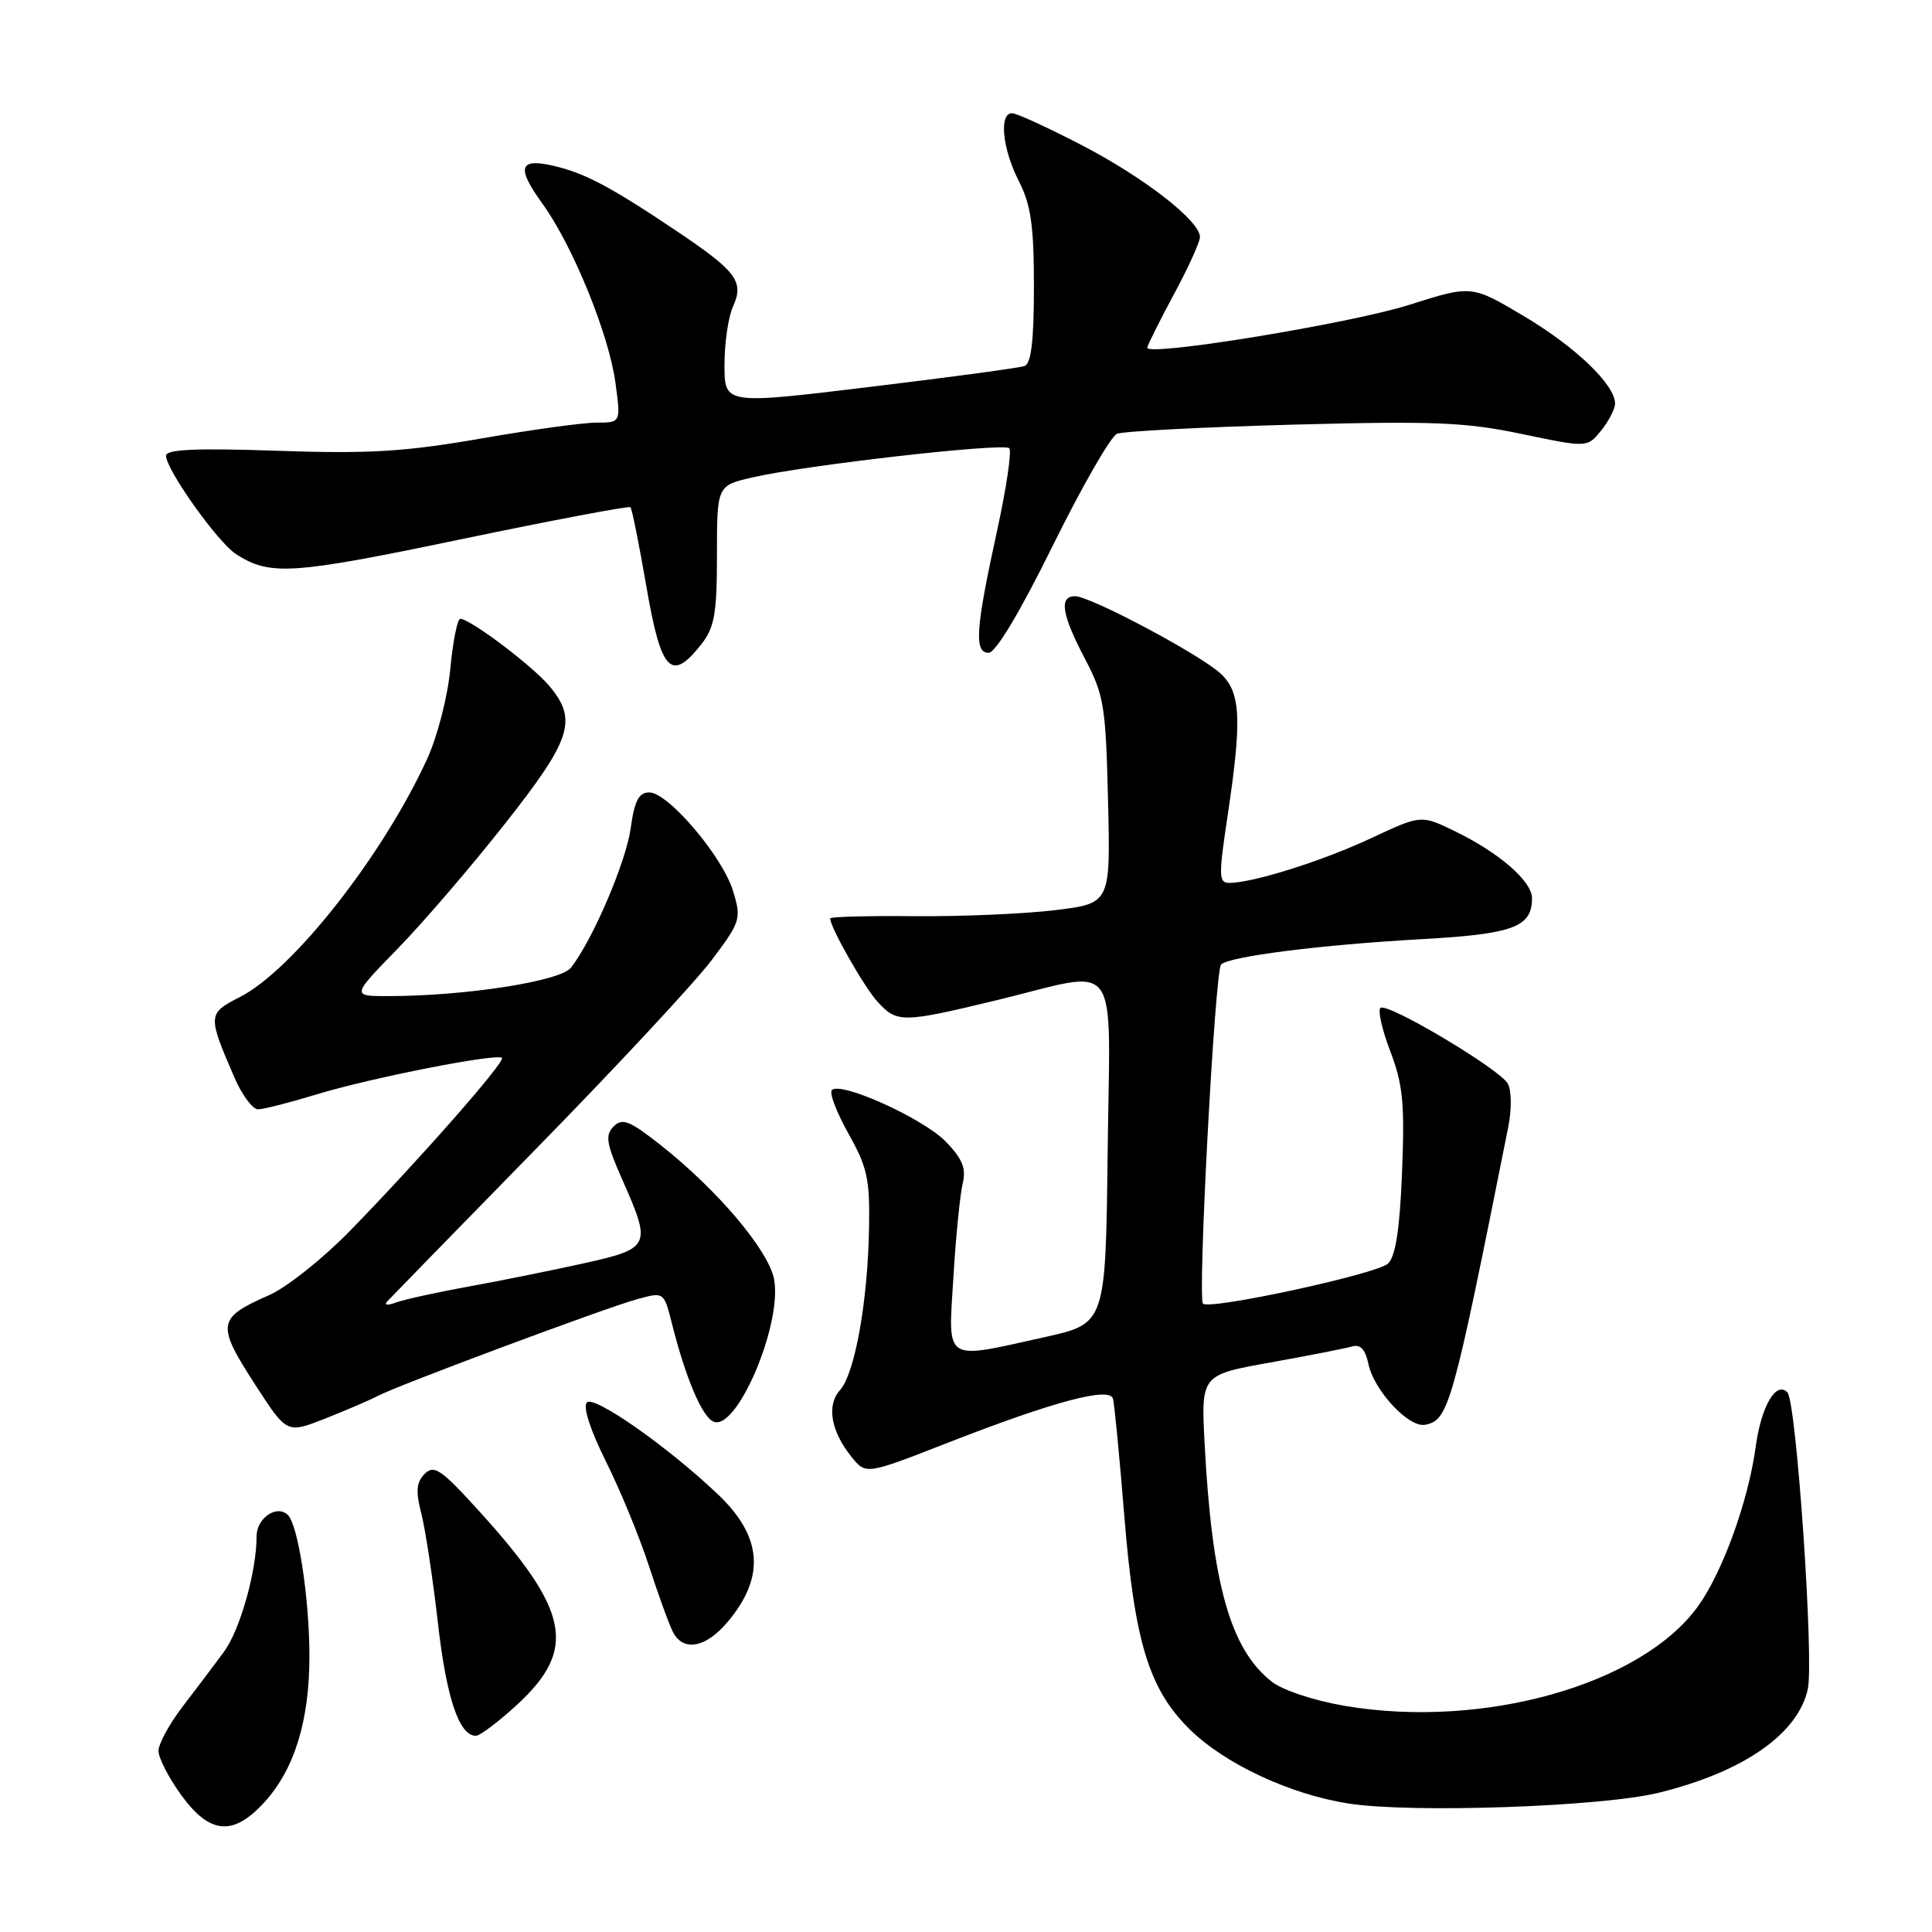 <?xml version="1.0" encoding="UTF-8" standalone="no"?>
<!DOCTYPE svg PUBLIC "-//W3C//DTD SVG 1.1//EN" "http://www.w3.org/Graphics/SVG/1.1/DTD/svg11.dtd" >
<svg xmlns="http://www.w3.org/2000/svg" xmlns:xlink="http://www.w3.org/1999/xlink" version="1.1" viewBox="0 0 256 256">
 <g >
 <path fill="currentColor"
d=" M 35.03 238.81 C 39.01 234.45 41.00 228.01 41.00 219.46 C 41.00 211.85 39.52 202.12 38.15 200.75 C 36.71 199.31 34.00 201.14 34.00 203.56 C 34.00 208.21 31.80 215.99 29.67 218.88 C 28.48 220.50 26.04 223.73 24.25 226.06 C 22.46 228.39 21.00 231.07 21.00 232.00 C 21.00 232.93 22.35 235.57 24.01 237.85 C 27.79 243.07 30.89 243.34 35.03 238.81 Z  M 219.78 237.55 C 231.00 234.80 238.23 229.77 239.54 223.83 C 240.38 219.98 238.03 185.72 236.84 184.50 C 235.33 182.95 233.36 186.35 232.63 191.76 C 231.65 198.93 228.23 208.38 224.98 212.86 C 217.47 223.24 196.57 229.13 178.27 226.05 C 174.14 225.35 169.96 223.97 168.50 222.82 C 163.03 218.52 160.60 209.90 159.62 191.34 C 159.14 182.18 159.14 182.18 168.32 180.54 C 173.37 179.63 178.23 178.68 179.12 178.42 C 180.26 178.09 180.91 178.77 181.32 180.72 C 182.05 184.25 186.67 189.21 188.83 188.79 C 191.96 188.19 192.44 186.48 199.85 149.34 C 200.32 146.99 200.29 144.49 199.79 143.58 C 198.71 141.66 183.99 132.89 182.94 133.54 C 182.53 133.79 183.10 136.36 184.20 139.25 C 185.90 143.68 186.14 146.19 185.78 155.29 C 185.48 162.86 184.92 166.48 183.92 167.43 C 182.48 168.81 160.28 173.61 159.40 172.74 C 158.67 172.01 160.98 128.62 161.80 127.80 C 162.87 126.73 175.12 125.18 188.28 124.45 C 200.51 123.77 203.00 122.86 203.00 119.02 C 203.00 116.76 198.62 112.96 192.72 110.11 C 188.30 107.97 188.30 107.97 181.67 111.07 C 175.21 114.09 166.11 116.96 162.91 116.99 C 161.48 117.00 161.46 116.13 162.64 108.25 C 164.59 95.32 164.42 91.74 161.75 89.26 C 159.02 86.73 144.48 79.00 142.45 79.00 C 140.30 79.00 140.68 81.42 143.75 87.27 C 146.29 92.10 146.52 93.53 146.82 106.10 C 147.15 119.70 147.15 119.70 139.82 120.60 C 135.80 121.09 127.44 121.45 121.25 121.40 C 115.06 121.34 110.00 121.47 110.00 121.69 C 110.00 122.87 114.52 130.83 116.29 132.75 C 118.87 135.57 119.58 135.55 132.19 132.50 C 148.74 128.49 147.08 126.20 146.77 152.69 C 146.50 175.37 146.50 175.37 138.50 177.16 C 124.90 180.18 125.63 180.66 126.33 169.25 C 126.65 163.89 127.21 158.32 127.55 156.87 C 128.05 154.83 127.55 153.58 125.34 151.29 C 122.40 148.23 111.41 143.25 110.23 144.44 C 109.86 144.81 110.85 147.41 112.43 150.22 C 114.94 154.69 115.28 156.26 115.15 162.88 C 114.97 172.56 113.26 182.03 111.30 184.21 C 109.49 186.22 110.10 189.67 112.86 193.08 C 114.75 195.41 114.75 195.41 125.62 191.16 C 139.62 185.70 147.00 183.73 147.47 185.32 C 147.66 185.97 148.34 192.99 148.98 200.91 C 150.34 217.67 152.27 223.91 157.74 229.24 C 162.41 233.78 170.94 237.75 178.64 238.97 C 186.93 240.28 212.24 239.41 219.78 237.55 Z  M 68.50 225.90 C 76.50 218.52 75.51 213.47 63.44 200.18 C 58.47 194.70 57.52 194.05 56.28 195.29 C 55.16 196.41 55.06 197.57 55.84 200.61 C 56.38 202.75 57.36 209.22 58.02 215.00 C 59.15 224.97 60.83 230.00 63.05 230.00 C 63.60 230.00 66.05 228.15 68.50 225.90 Z  M 96.41 214.92 C 101.43 208.96 101.03 203.62 95.14 198.02 C 88.54 191.74 78.74 184.86 77.77 185.83 C 77.21 186.39 78.20 189.45 80.28 193.63 C 82.17 197.41 84.74 203.65 85.99 207.50 C 87.24 211.35 88.67 215.29 89.17 216.25 C 90.53 218.90 93.53 218.35 96.41 214.92 Z  M 50.05 184.97 C 52.60 183.61 80.14 173.33 84.39 172.16 C 87.97 171.17 87.97 171.17 89.02 175.33 C 90.87 182.67 93.06 187.81 94.58 188.39 C 97.68 189.58 103.68 175.43 102.57 169.51 C 101.85 165.70 95.12 157.72 87.59 151.77 C 83.44 148.49 82.47 148.10 81.31 149.26 C 80.16 150.42 80.33 151.51 82.47 156.34 C 86.36 165.13 86.22 165.42 77.25 167.42 C 72.99 168.36 66.12 169.75 62.00 170.49 C 57.88 171.24 53.60 172.18 52.50 172.58 C 51.31 173.02 50.84 172.95 51.34 172.41 C 51.80 171.91 60.74 162.75 71.20 152.05 C 81.67 141.36 92.05 130.20 94.26 127.27 C 98.13 122.14 98.25 121.77 97.15 118.11 C 95.77 113.52 88.55 105.00 86.03 105.00 C 84.64 105.00 84.08 106.09 83.57 109.75 C 82.94 114.25 78.56 124.49 75.66 128.22 C 74.26 130.02 61.73 131.97 51.53 131.99 C 46.56 132.00 46.56 132.00 52.65 125.75 C 56.01 122.31 62.41 114.86 66.87 109.20 C 75.76 97.94 76.58 95.37 72.75 90.85 C 70.47 88.16 62.29 82.00 60.99 82.00 C 60.61 82.00 60.01 84.97 59.67 88.60 C 59.33 92.27 57.97 97.58 56.60 100.56 C 50.75 113.35 38.82 128.52 31.81 132.10 C 27.50 134.30 27.49 134.50 31.05 142.75 C 32.06 145.09 33.48 147.00 34.19 146.99 C 34.91 146.99 38.42 146.09 42.00 145.00 C 49.15 142.82 65.87 139.53 66.51 140.18 C 67.00 140.66 55.53 153.71 46.34 163.13 C 42.79 166.77 37.99 170.58 35.69 171.60 C 28.70 174.68 28.60 175.44 34.01 183.78 C 38.03 189.96 38.03 189.96 43.16 187.94 C 45.98 186.82 49.08 185.49 50.05 184.97 Z  M 92.93 85.37 C 94.68 83.13 95.00 81.32 95.00 73.54 C 95.00 64.34 95.00 64.34 99.75 63.25 C 106.82 61.62 132.98 58.65 133.73 59.39 C 134.08 59.75 133.36 64.64 132.13 70.27 C 129.27 83.33 129.05 86.50 131.00 86.50 C 131.93 86.50 135.14 81.14 139.50 72.30 C 143.35 64.50 147.18 57.83 148.00 57.48 C 148.82 57.14 159.29 56.60 171.25 56.27 C 189.97 55.77 194.22 55.94 201.66 57.51 C 210.32 59.32 210.32 59.32 212.16 57.05 C 213.17 55.80 214.00 54.19 214.00 53.47 C 214.00 50.97 208.76 45.95 201.89 41.87 C 194.99 37.77 194.99 37.77 186.75 40.39 C 178.93 42.87 151.97 47.28 152.02 46.07 C 152.04 45.76 153.61 42.60 155.52 39.05 C 157.44 35.50 159.00 32.06 159.00 31.41 C 159.00 29.27 151.63 23.54 143.35 19.24 C 138.86 16.91 134.70 15.00 134.10 15.00 C 132.35 15.00 132.82 19.73 135.00 24.00 C 136.61 27.15 137.00 29.89 137.00 37.99 C 137.00 45.15 136.64 48.19 135.75 48.50 C 135.06 48.75 125.84 49.99 115.25 51.27 C 96.00 53.60 96.00 53.60 96.00 48.35 C 96.00 45.46 96.50 42.00 97.11 40.66 C 98.64 37.30 97.64 35.97 89.50 30.51 C 80.82 24.69 77.40 22.89 73.24 21.95 C 68.76 20.93 68.42 22.22 71.89 27.01 C 75.89 32.53 80.72 44.39 81.56 50.78 C 82.26 56.00 82.26 56.00 79.04 56.00 C 77.27 56.00 70.35 56.95 63.66 58.12 C 53.63 59.86 48.91 60.15 36.75 59.73 C 26.01 59.36 22.00 59.54 22.00 60.38 C 22.00 62.23 28.84 71.85 31.27 73.42 C 35.76 76.32 38.63 76.14 60.92 71.49 C 73.17 68.94 83.35 67.01 83.54 67.21 C 83.74 67.40 84.69 72.16 85.66 77.78 C 87.60 89.04 88.94 90.44 92.93 85.37 Z "/>
</g>
</svg>